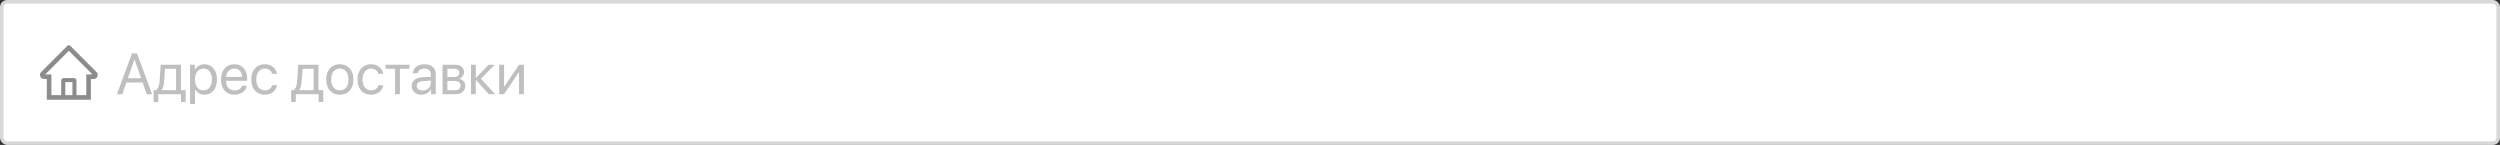 <svg width="690" height="40" viewBox="0 0 690 40" fill="none" xmlns="http://www.w3.org/2000/svg">
<rect x="0" y="0" width="690" height="40" fill="#333333" stroke="none"/>
<rect x="0.5" y="0.5" width="689" height="39" rx="1.5" fill="white" stroke="#D9D9D9"/>
<path d="M40.5 26L39.367 22.773H34.883L33.75 26H32.273L36.43 14.727H37.82L41.977 26H40.5ZM37.102 16.438L35.297 21.578H38.953L37.148 16.438H37.102ZM48.594 24.883V18.992H45.547L45.297 22.414C45.219 23.529 44.997 24.331 44.633 24.82V24.883H48.594ZM43.664 28.148H42.398V24.883H43.078C43.625 24.523 43.945 23.69 44.039 22.383L44.352 17.875H49.945V24.883H51.234V28.148H49.969V26H43.664V28.148ZM56.406 17.734C57.448 17.734 58.286 18.117 58.922 18.883C59.562 19.648 59.883 20.667 59.883 21.938C59.883 23.203 59.565 24.221 58.93 24.992C58.294 25.758 57.464 26.141 56.438 26.141C55.865 26.141 55.352 26.01 54.898 25.75C54.445 25.49 54.096 25.133 53.852 24.68H53.82V28.711H52.461V17.875H53.75V19.25H53.781C54.036 18.781 54.393 18.412 54.852 18.141C55.31 17.87 55.828 17.734 56.406 17.734ZM56.141 24.945C56.865 24.945 57.438 24.674 57.859 24.133C58.281 23.591 58.492 22.859 58.492 21.938C58.492 21.016 58.281 20.284 57.859 19.742C57.438 19.201 56.865 18.93 56.141 18.93C55.443 18.93 54.88 19.206 54.453 19.758C54.026 20.31 53.812 21.037 53.812 21.938C53.812 22.844 54.026 23.573 54.453 24.125C54.88 24.672 55.443 24.945 56.141 24.945ZM64.656 18.914C64.026 18.914 63.503 19.133 63.086 19.57C62.675 20.003 62.448 20.56 62.406 21.242H66.82C66.805 20.555 66.599 19.995 66.203 19.562C65.807 19.13 65.292 18.914 64.656 18.914ZM66.789 23.672H68.125C68.005 24.391 67.63 24.982 67 25.445C66.375 25.909 65.622 26.141 64.742 26.141C63.581 26.141 62.667 25.766 62 25.016C61.333 24.266 61 23.25 61 21.969C61 20.698 61.333 19.674 62 18.898C62.672 18.122 63.565 17.734 64.68 17.734C65.773 17.734 66.638 18.102 67.273 18.836C67.909 19.57 68.227 20.555 68.227 21.789V22.305H62.398V22.383C62.398 23.164 62.612 23.789 63.039 24.258C63.466 24.727 64.044 24.961 64.773 24.961C65.284 24.961 65.719 24.844 66.078 24.609C66.438 24.375 66.674 24.062 66.789 23.672ZM76.461 20.375H75.117C74.992 19.953 74.755 19.607 74.406 19.336C74.057 19.065 73.612 18.93 73.07 18.93C72.362 18.93 71.794 19.206 71.367 19.758C70.94 20.305 70.727 21.031 70.727 21.938C70.727 22.859 70.94 23.591 71.367 24.133C71.799 24.674 72.372 24.945 73.086 24.945C73.617 24.945 74.057 24.82 74.406 24.57C74.76 24.32 75.003 23.969 75.133 23.516H76.477C76.341 24.297 75.966 24.93 75.352 25.414C74.737 25.898 73.979 26.141 73.078 26.141C71.943 26.141 71.037 25.763 70.359 25.008C69.682 24.247 69.344 23.224 69.344 21.938C69.344 20.672 69.682 19.656 70.359 18.891C71.037 18.12 71.938 17.734 73.062 17.734C73.995 17.734 74.76 17.99 75.359 18.5C75.963 19.01 76.331 19.635 76.461 20.375ZM86.562 24.883V18.992H83.516L83.266 22.414C83.188 23.529 82.966 24.331 82.602 24.82V24.883H86.562ZM81.633 28.148H80.367V24.883H81.047C81.594 24.523 81.914 23.69 82.008 22.383L82.32 17.875H87.914V24.883H89.203V28.148H87.938V26H81.633V28.148ZM93.797 26.141C92.662 26.141 91.75 25.763 91.062 25.008C90.375 24.247 90.031 23.224 90.031 21.938C90.031 20.651 90.375 19.63 91.062 18.875C91.75 18.115 92.662 17.734 93.797 17.734C94.927 17.734 95.836 18.115 96.523 18.875C97.211 19.63 97.555 20.651 97.555 21.938C97.555 23.219 97.211 24.24 96.523 25C95.836 25.76 94.927 26.141 93.797 26.141ZM92.055 24.148C92.487 24.68 93.068 24.945 93.797 24.945C94.526 24.945 95.104 24.682 95.531 24.156C95.958 23.625 96.172 22.885 96.172 21.938C96.172 20.99 95.958 20.253 95.531 19.727C95.104 19.195 94.526 18.93 93.797 18.93C93.068 18.93 92.487 19.195 92.055 19.727C91.628 20.258 91.414 20.995 91.414 21.938C91.414 22.88 91.628 23.617 92.055 24.148ZM105.789 20.375H104.445C104.32 19.953 104.083 19.607 103.734 19.336C103.385 19.065 102.94 18.93 102.398 18.93C101.69 18.93 101.122 19.206 100.695 19.758C100.268 20.305 100.055 21.031 100.055 21.938C100.055 22.859 100.268 23.591 100.695 24.133C101.128 24.674 101.701 24.945 102.414 24.945C102.945 24.945 103.385 24.82 103.734 24.57C104.089 24.32 104.331 23.969 104.461 23.516H105.805C105.669 24.297 105.294 24.93 104.68 25.414C104.065 25.898 103.307 26.141 102.406 26.141C101.271 26.141 100.365 25.763 99.688 25.008C99.01 24.247 98.672 23.224 98.672 21.938C98.672 20.672 99.01 19.656 99.688 18.891C100.365 18.12 101.266 17.734 102.391 17.734C103.323 17.734 104.089 17.99 104.688 18.5C105.292 19.01 105.659 19.635 105.789 20.375ZM113.008 17.875V18.992H110.383V26H109.039V18.992H106.414V17.875H113.008ZM116.641 24.984C117.281 24.984 117.818 24.787 118.25 24.391C118.688 23.99 118.906 23.497 118.906 22.914V22.25L116.734 22.383C116.188 22.419 115.763 22.552 115.461 22.781C115.164 23.01 115.016 23.318 115.016 23.703C115.016 24.088 115.164 24.398 115.461 24.633C115.758 24.867 116.151 24.984 116.641 24.984ZM116.336 26.141C115.529 26.141 114.875 25.917 114.375 25.469C113.88 25.021 113.633 24.432 113.633 23.703C113.633 23.005 113.888 22.448 114.398 22.031C114.914 21.615 115.641 21.38 116.578 21.328L118.906 21.195V20.516C118.906 20.021 118.75 19.633 118.438 19.352C118.125 19.07 117.688 18.93 117.125 18.93C116.609 18.93 116.19 19.044 115.867 19.273C115.544 19.497 115.339 19.812 115.25 20.219H113.938C113.984 19.495 114.297 18.901 114.875 18.438C115.458 17.969 116.219 17.734 117.156 17.734C118.109 17.734 118.865 17.974 119.422 18.453C119.984 18.932 120.266 19.576 120.266 20.383V26H118.977V24.602H118.945C118.701 25.065 118.341 25.438 117.867 25.719C117.393 26 116.883 26.141 116.336 26.141ZM125.43 18.977H123.484V21.25H125.227C126.237 21.25 126.742 20.865 126.742 20.094C126.742 19.734 126.63 19.458 126.406 19.266C126.182 19.073 125.857 18.977 125.43 18.977ZM125.336 22.344H123.484V24.898H125.578C126.068 24.898 126.443 24.792 126.703 24.578C126.964 24.359 127.094 24.044 127.094 23.633C127.094 22.773 126.508 22.344 125.336 22.344ZM122.141 26V17.875H125.617C126.378 17.875 126.977 18.06 127.414 18.43C127.852 18.799 128.07 19.307 128.07 19.953C128.07 20.365 127.94 20.74 127.68 21.078C127.424 21.417 127.109 21.625 126.734 21.703V21.766C127.245 21.838 127.654 22.047 127.961 22.391C128.273 22.734 128.43 23.159 128.43 23.664C128.43 24.383 128.18 24.953 127.68 25.375C127.185 25.792 126.505 26 125.641 26H122.141ZM132.742 21.719L136.648 26H134.898L131.391 22.094H131.328V26H129.984V17.875H131.328V21.469H131.391L134.859 17.875H136.539L132.742 21.719ZM139.125 26H137.781V17.875H139.125V23.922H139.188L143.25 17.875H144.594V26H143.25V19.953H143.188L139.125 26Z" fill="#BFBFBF"/>
<path d="M26.638 19.877L19.846 13.089L19.39 12.633C19.287 12.53 19.146 12.472 19 12.472C18.854 12.472 18.713 12.53 18.61 12.633L11.362 19.877C11.256 19.983 11.172 20.109 11.115 20.248C11.059 20.387 11.03 20.536 11.032 20.686C11.039 21.305 11.554 21.799 12.173 21.799H12.92V27.524H25.08V21.799H25.843C26.144 21.799 26.427 21.681 26.64 21.468C26.744 21.364 26.827 21.239 26.884 21.103C26.94 20.966 26.969 20.82 26.968 20.672C26.968 20.373 26.85 20.09 26.638 19.877V19.877ZM19.984 26.258H18.016V22.672H19.984V26.258ZM23.815 20.533V26.258H21.109V22.25C21.109 21.862 20.795 21.547 20.406 21.547H17.594C17.205 21.547 16.891 21.862 16.891 22.25V26.258H14.185V20.533H12.498L19.002 14.034L19.408 14.44L25.504 20.533H23.815Z" fill="#8C8C8C"/>
</svg>
